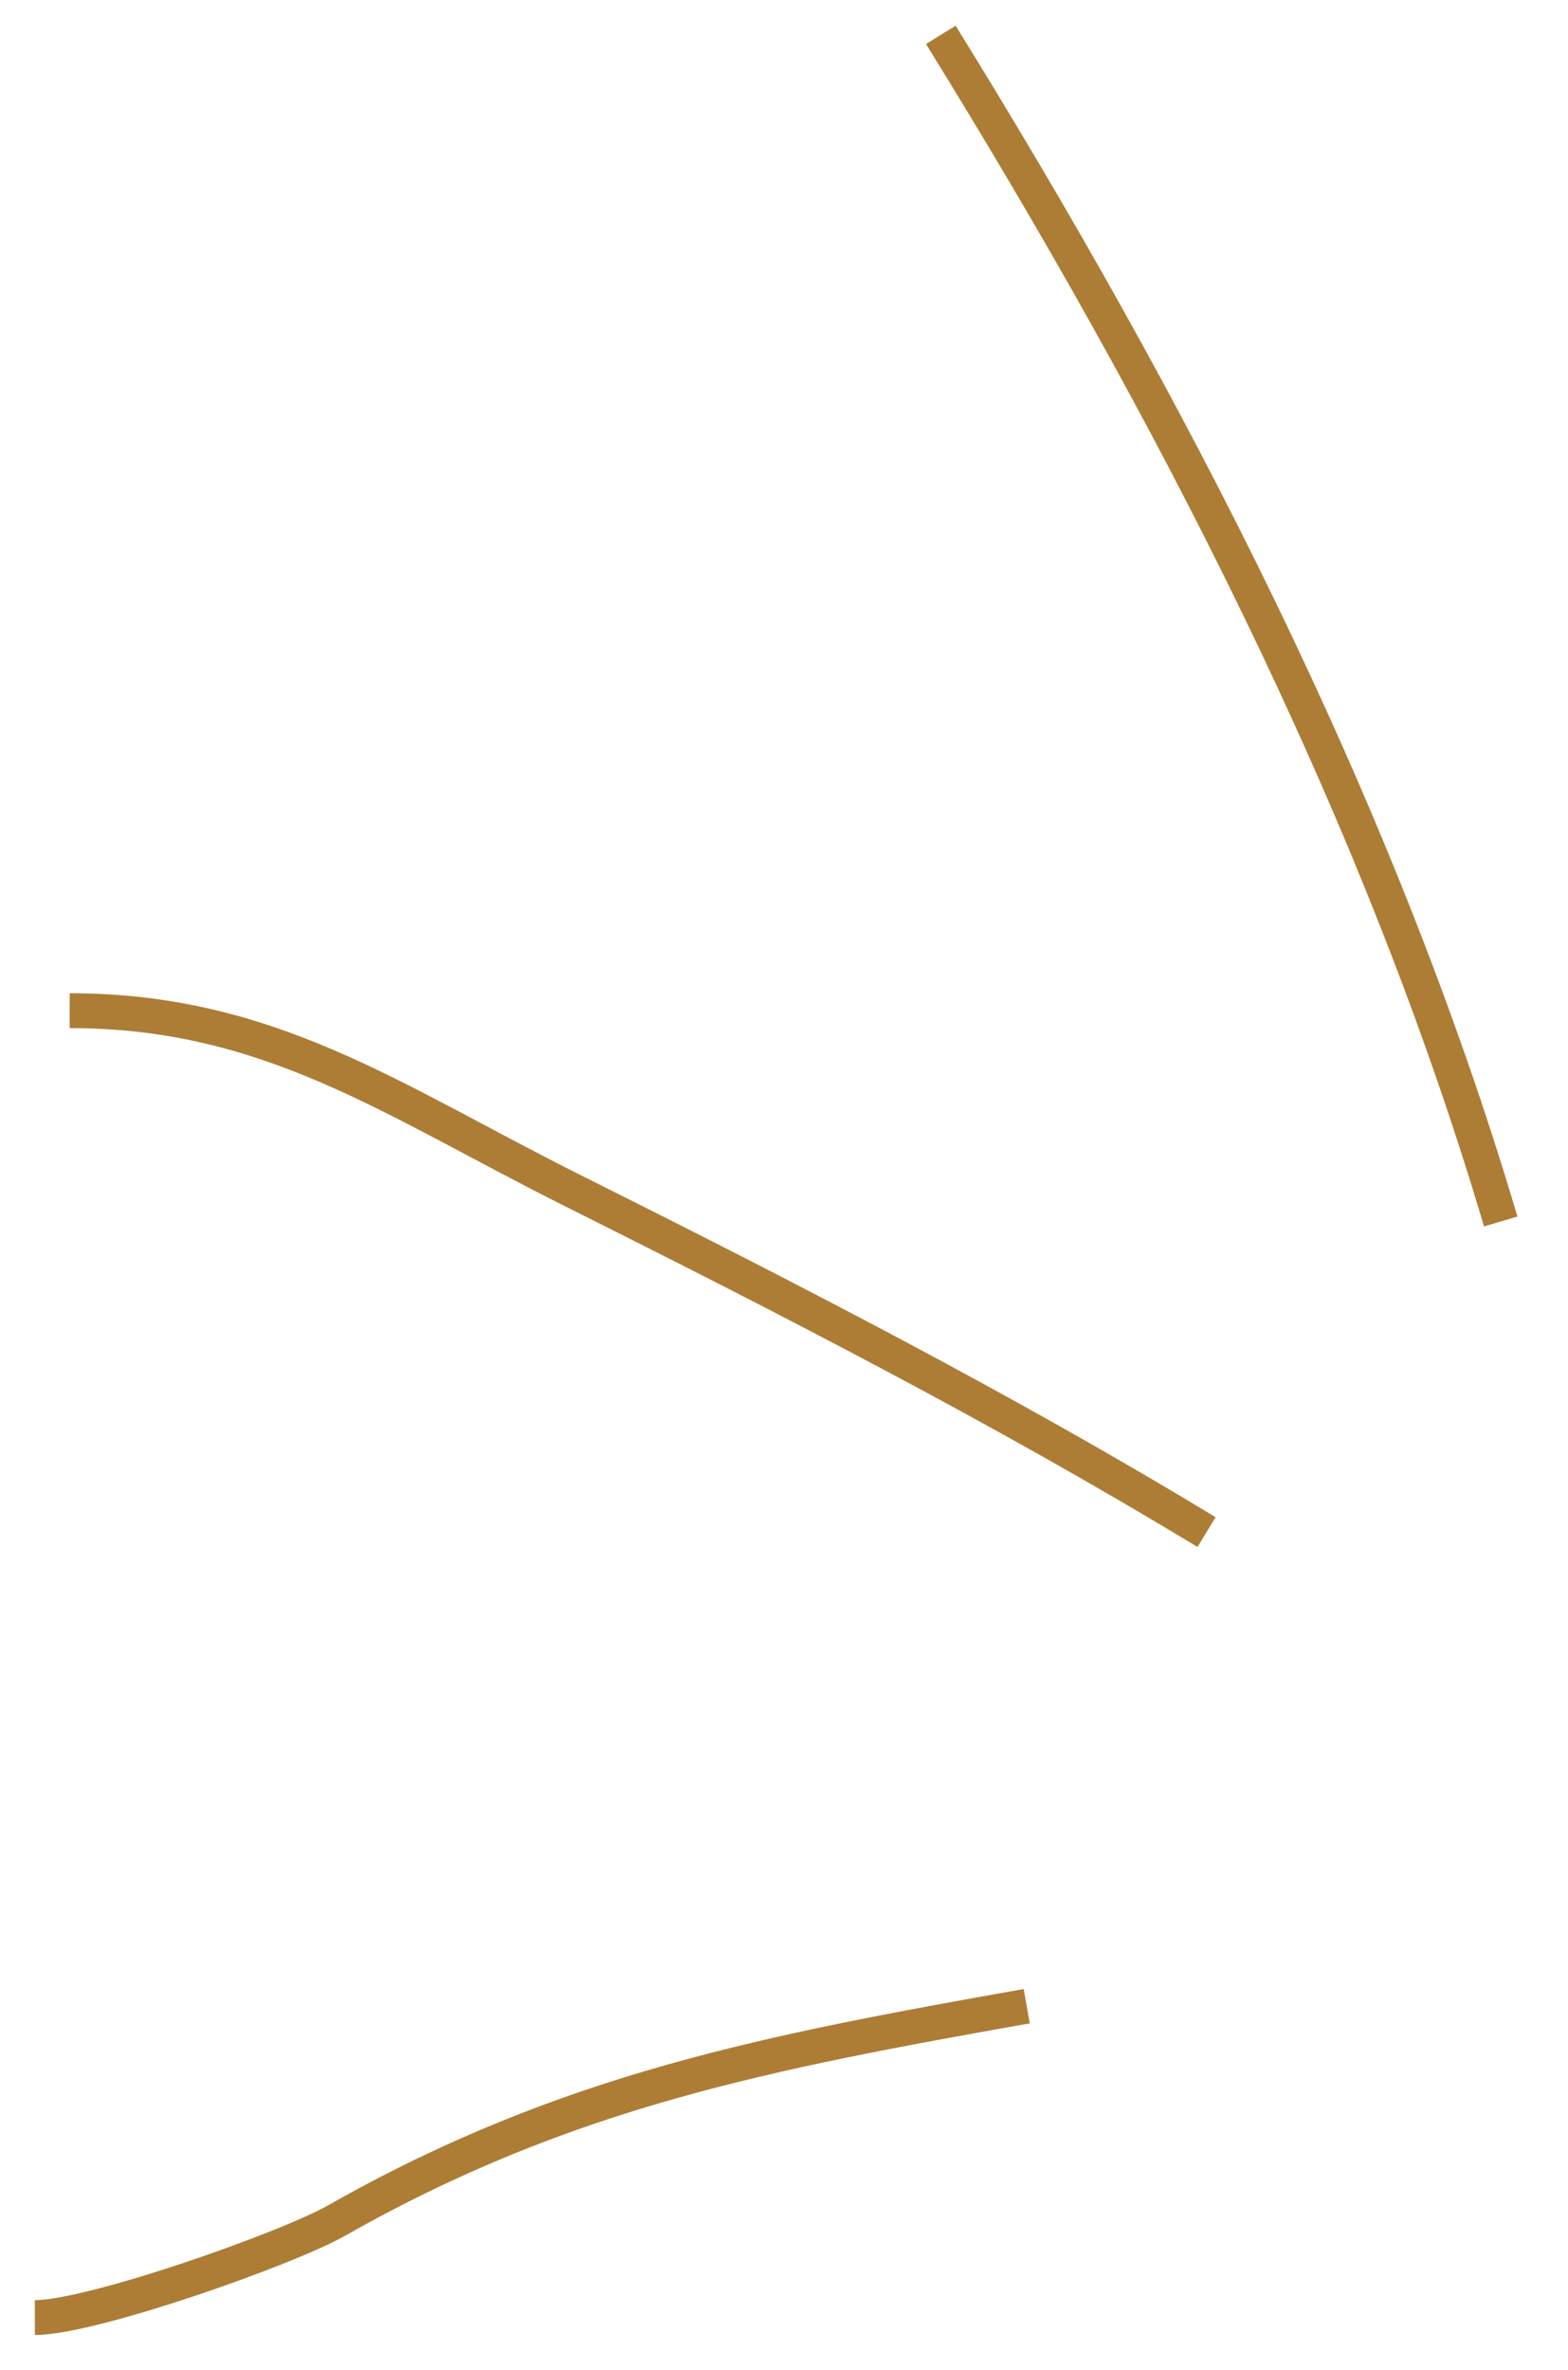 <svg width="45" height="68" viewBox="0 0 45 68" fill="none" xmlns="http://www.w3.org/2000/svg">
<path d="M43.069 35.049C39.5 23 33.5 11.5 27 1" stroke="#AD7D36" strokeWidth="2" strokeLineCap="round"/>
<path d="M34.626 43.962C28.801 40.425 22.54 37.215 16.436 34.163C11.258 31.574 7.741 29 2 29" stroke="#AD7D36" strokeWidth="2" strokeLineCap="round"/>
<path d="M29.466 57.565C22.117 58.871 16.259 59.968 9.661 63.715C8.231 64.526 2.64 66.5 1 66.5" stroke="#AD7D36" strokeWidth="2" strokeLineCap="round"/>
</svg>
